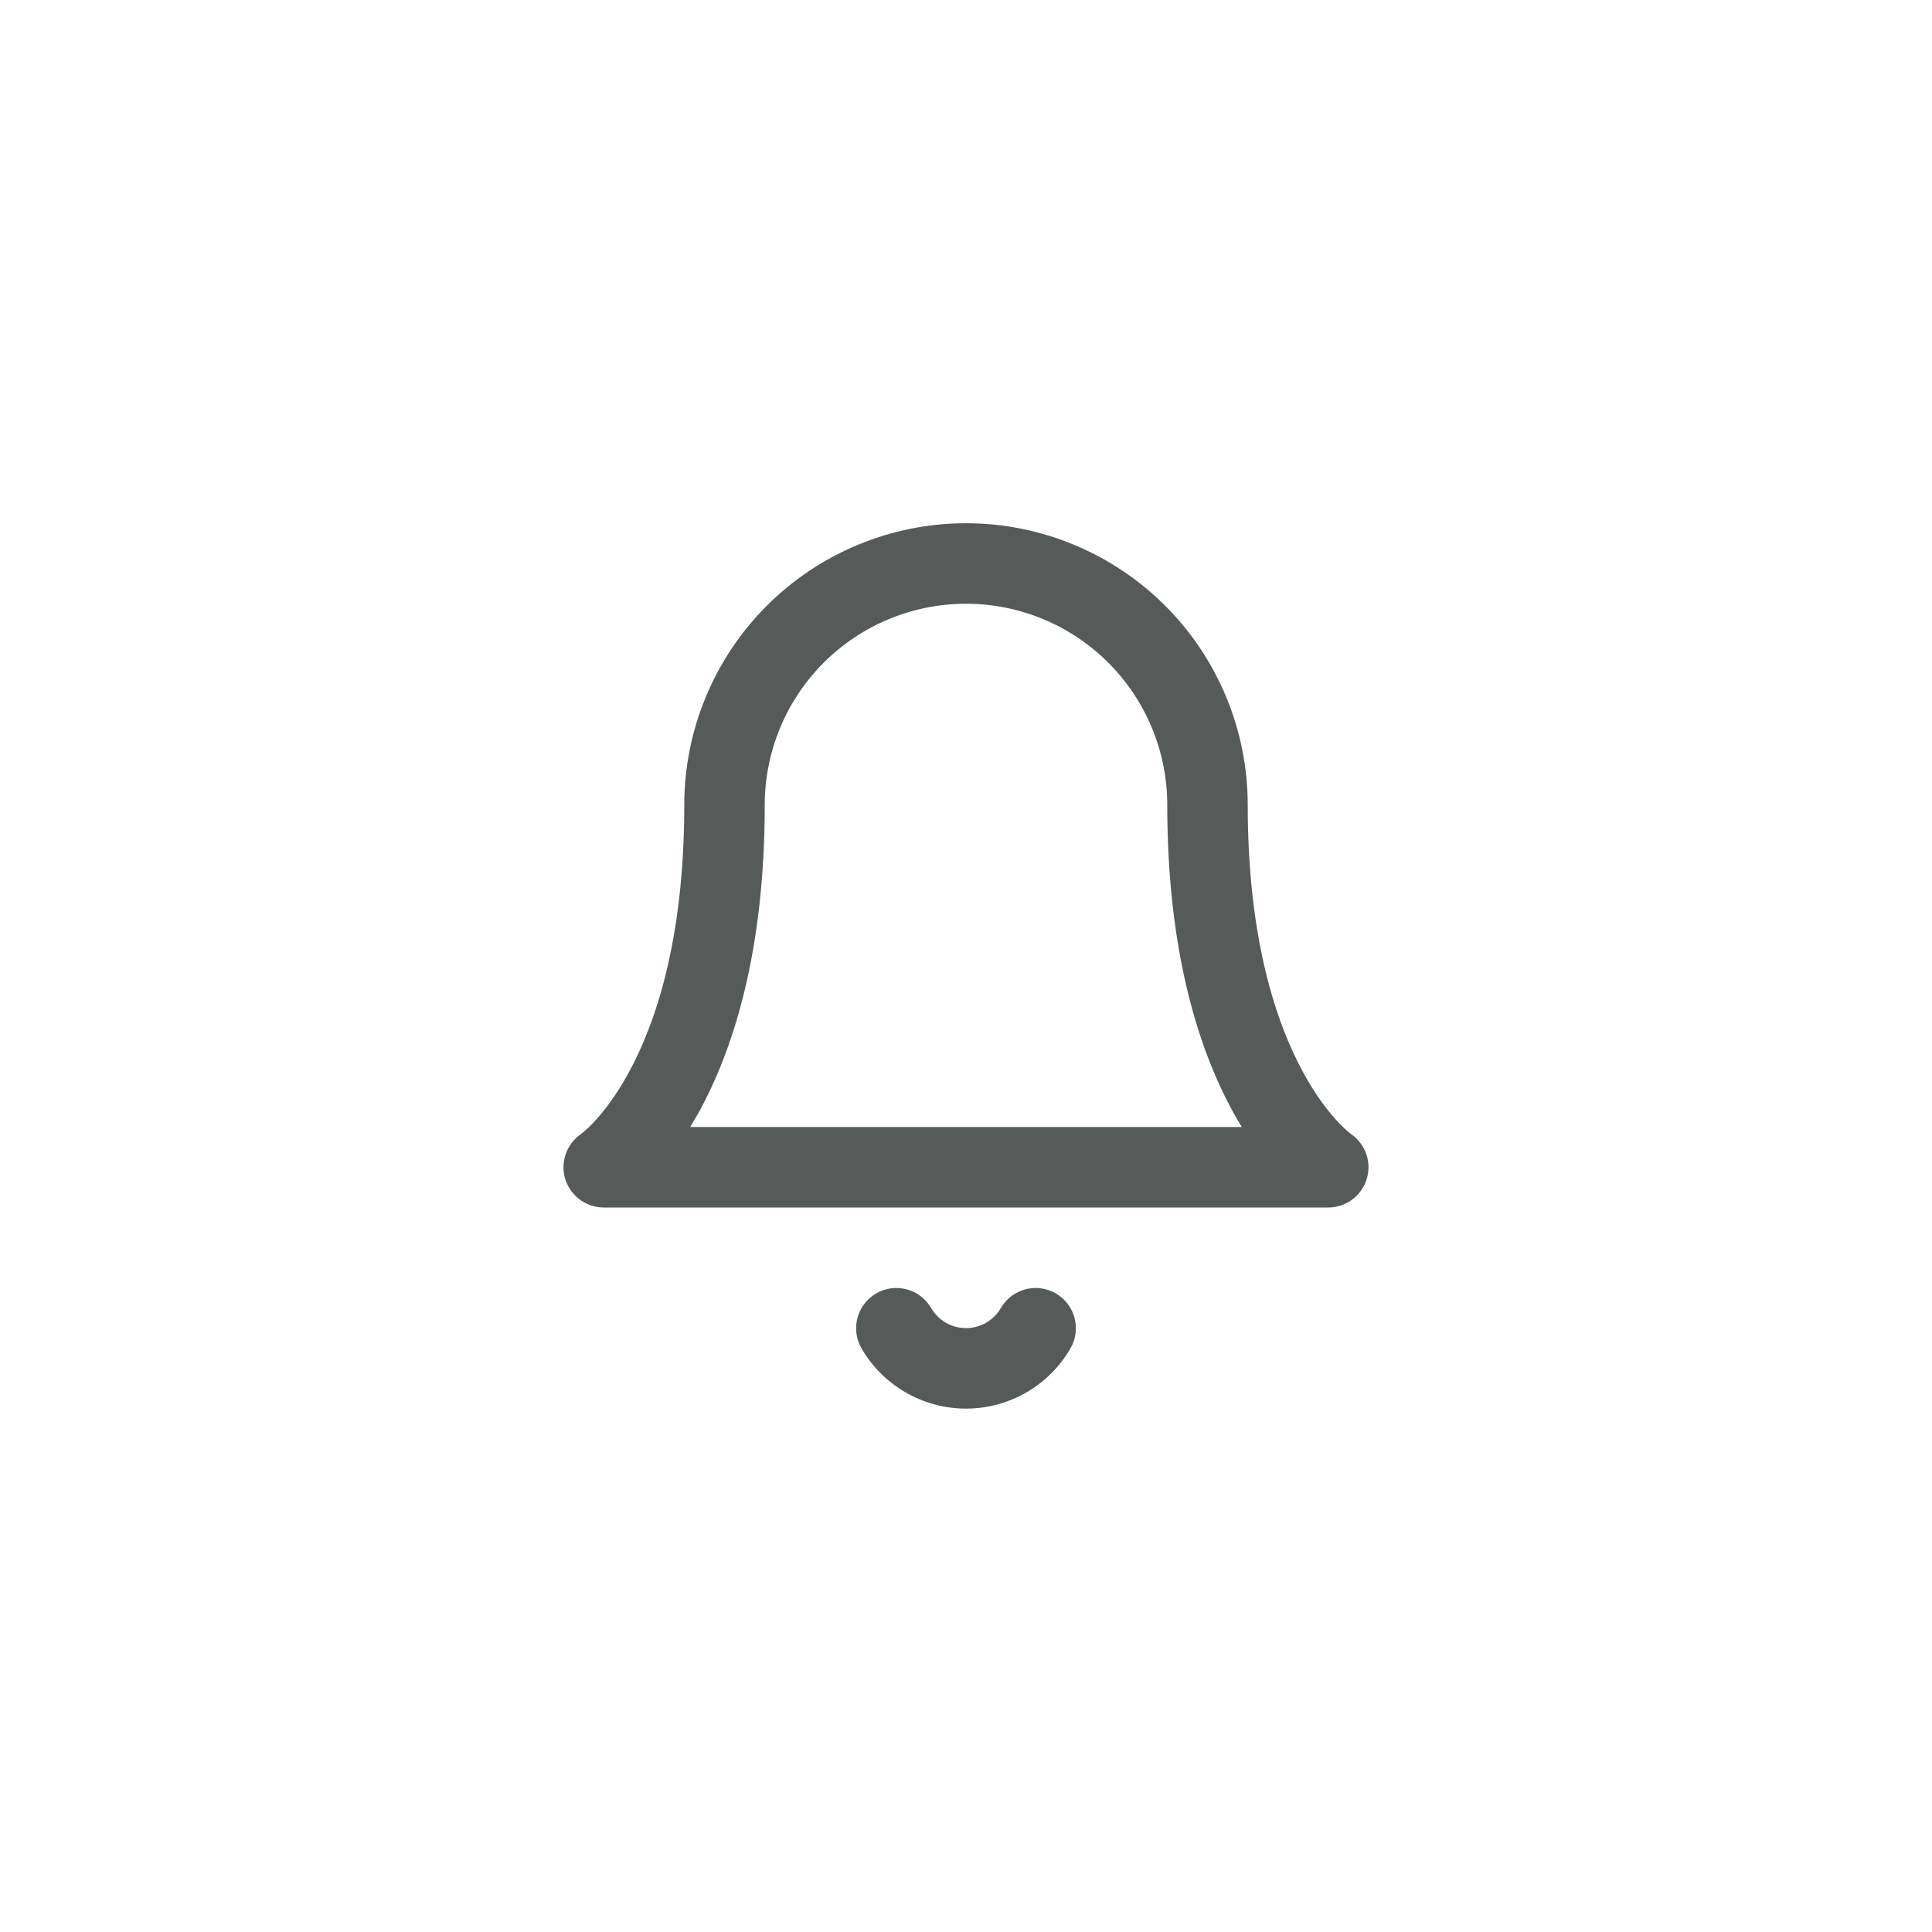 <svg width="40" height="40" viewBox="0 0 40 40" fill="none" xmlns="http://www.w3.org/2000/svg">
<path fill-rule="evenodd" clip-rule="evenodd" d="M15.875 12.542C16.969 11.448 18.453 10.833 20 10.833C21.547 10.833 23.031 11.448 24.125 12.542C25.219 13.636 25.833 15.12 25.833 16.667C25.833 19.46 26.431 21.195 26.982 22.205C27.258 22.712 27.527 23.044 27.714 23.242C27.808 23.341 27.882 23.406 27.926 23.443C27.948 23.462 27.963 23.473 27.969 23.478C27.97 23.479 27.971 23.479 27.972 23.48C28.271 23.685 28.403 24.06 28.297 24.408C28.191 24.759 27.867 25 27.5 25H12.5C12.133 25 11.809 24.759 11.702 24.408C11.597 24.06 11.729 23.685 12.028 23.48C12.029 23.479 12.029 23.479 12.03 23.478C12.037 23.473 12.052 23.462 12.074 23.443C12.118 23.406 12.192 23.341 12.286 23.242C12.473 23.044 12.742 22.712 13.018 22.205C13.569 21.195 14.167 19.46 14.167 16.667C14.167 15.12 14.781 13.636 15.875 12.542ZM14.291 23.333H25.709C25.645 23.229 25.582 23.119 25.518 23.003C24.819 21.721 24.167 19.706 24.167 16.667C24.167 15.562 23.728 14.502 22.946 13.72C22.165 12.939 21.105 12.5 20 12.5C18.895 12.5 17.835 12.939 17.054 13.72C16.272 14.502 15.833 15.562 15.833 16.667C15.833 19.706 15.181 21.721 14.482 23.003C14.418 23.119 14.354 23.229 14.291 23.333Z" fill="#565B59"/>
<path fill-rule="evenodd" clip-rule="evenodd" d="M18.14 26.779C18.538 26.548 19.048 26.684 19.279 27.082C19.352 27.208 19.457 27.313 19.584 27.386C19.71 27.459 19.854 27.497 20 27.497C20.146 27.497 20.289 27.459 20.416 27.386C20.542 27.313 20.648 27.208 20.721 27.082C20.952 26.684 21.462 26.548 21.86 26.779C22.258 27.01 22.393 27.52 22.162 27.918C21.943 28.297 21.627 28.611 21.248 28.83C20.868 29.049 20.438 29.164 20 29.164C19.562 29.164 19.132 29.049 18.752 28.83C18.373 28.611 18.057 28.297 17.837 27.918C17.607 27.52 17.742 27.01 18.14 26.779Z" fill="#565B59"/>
</svg>
